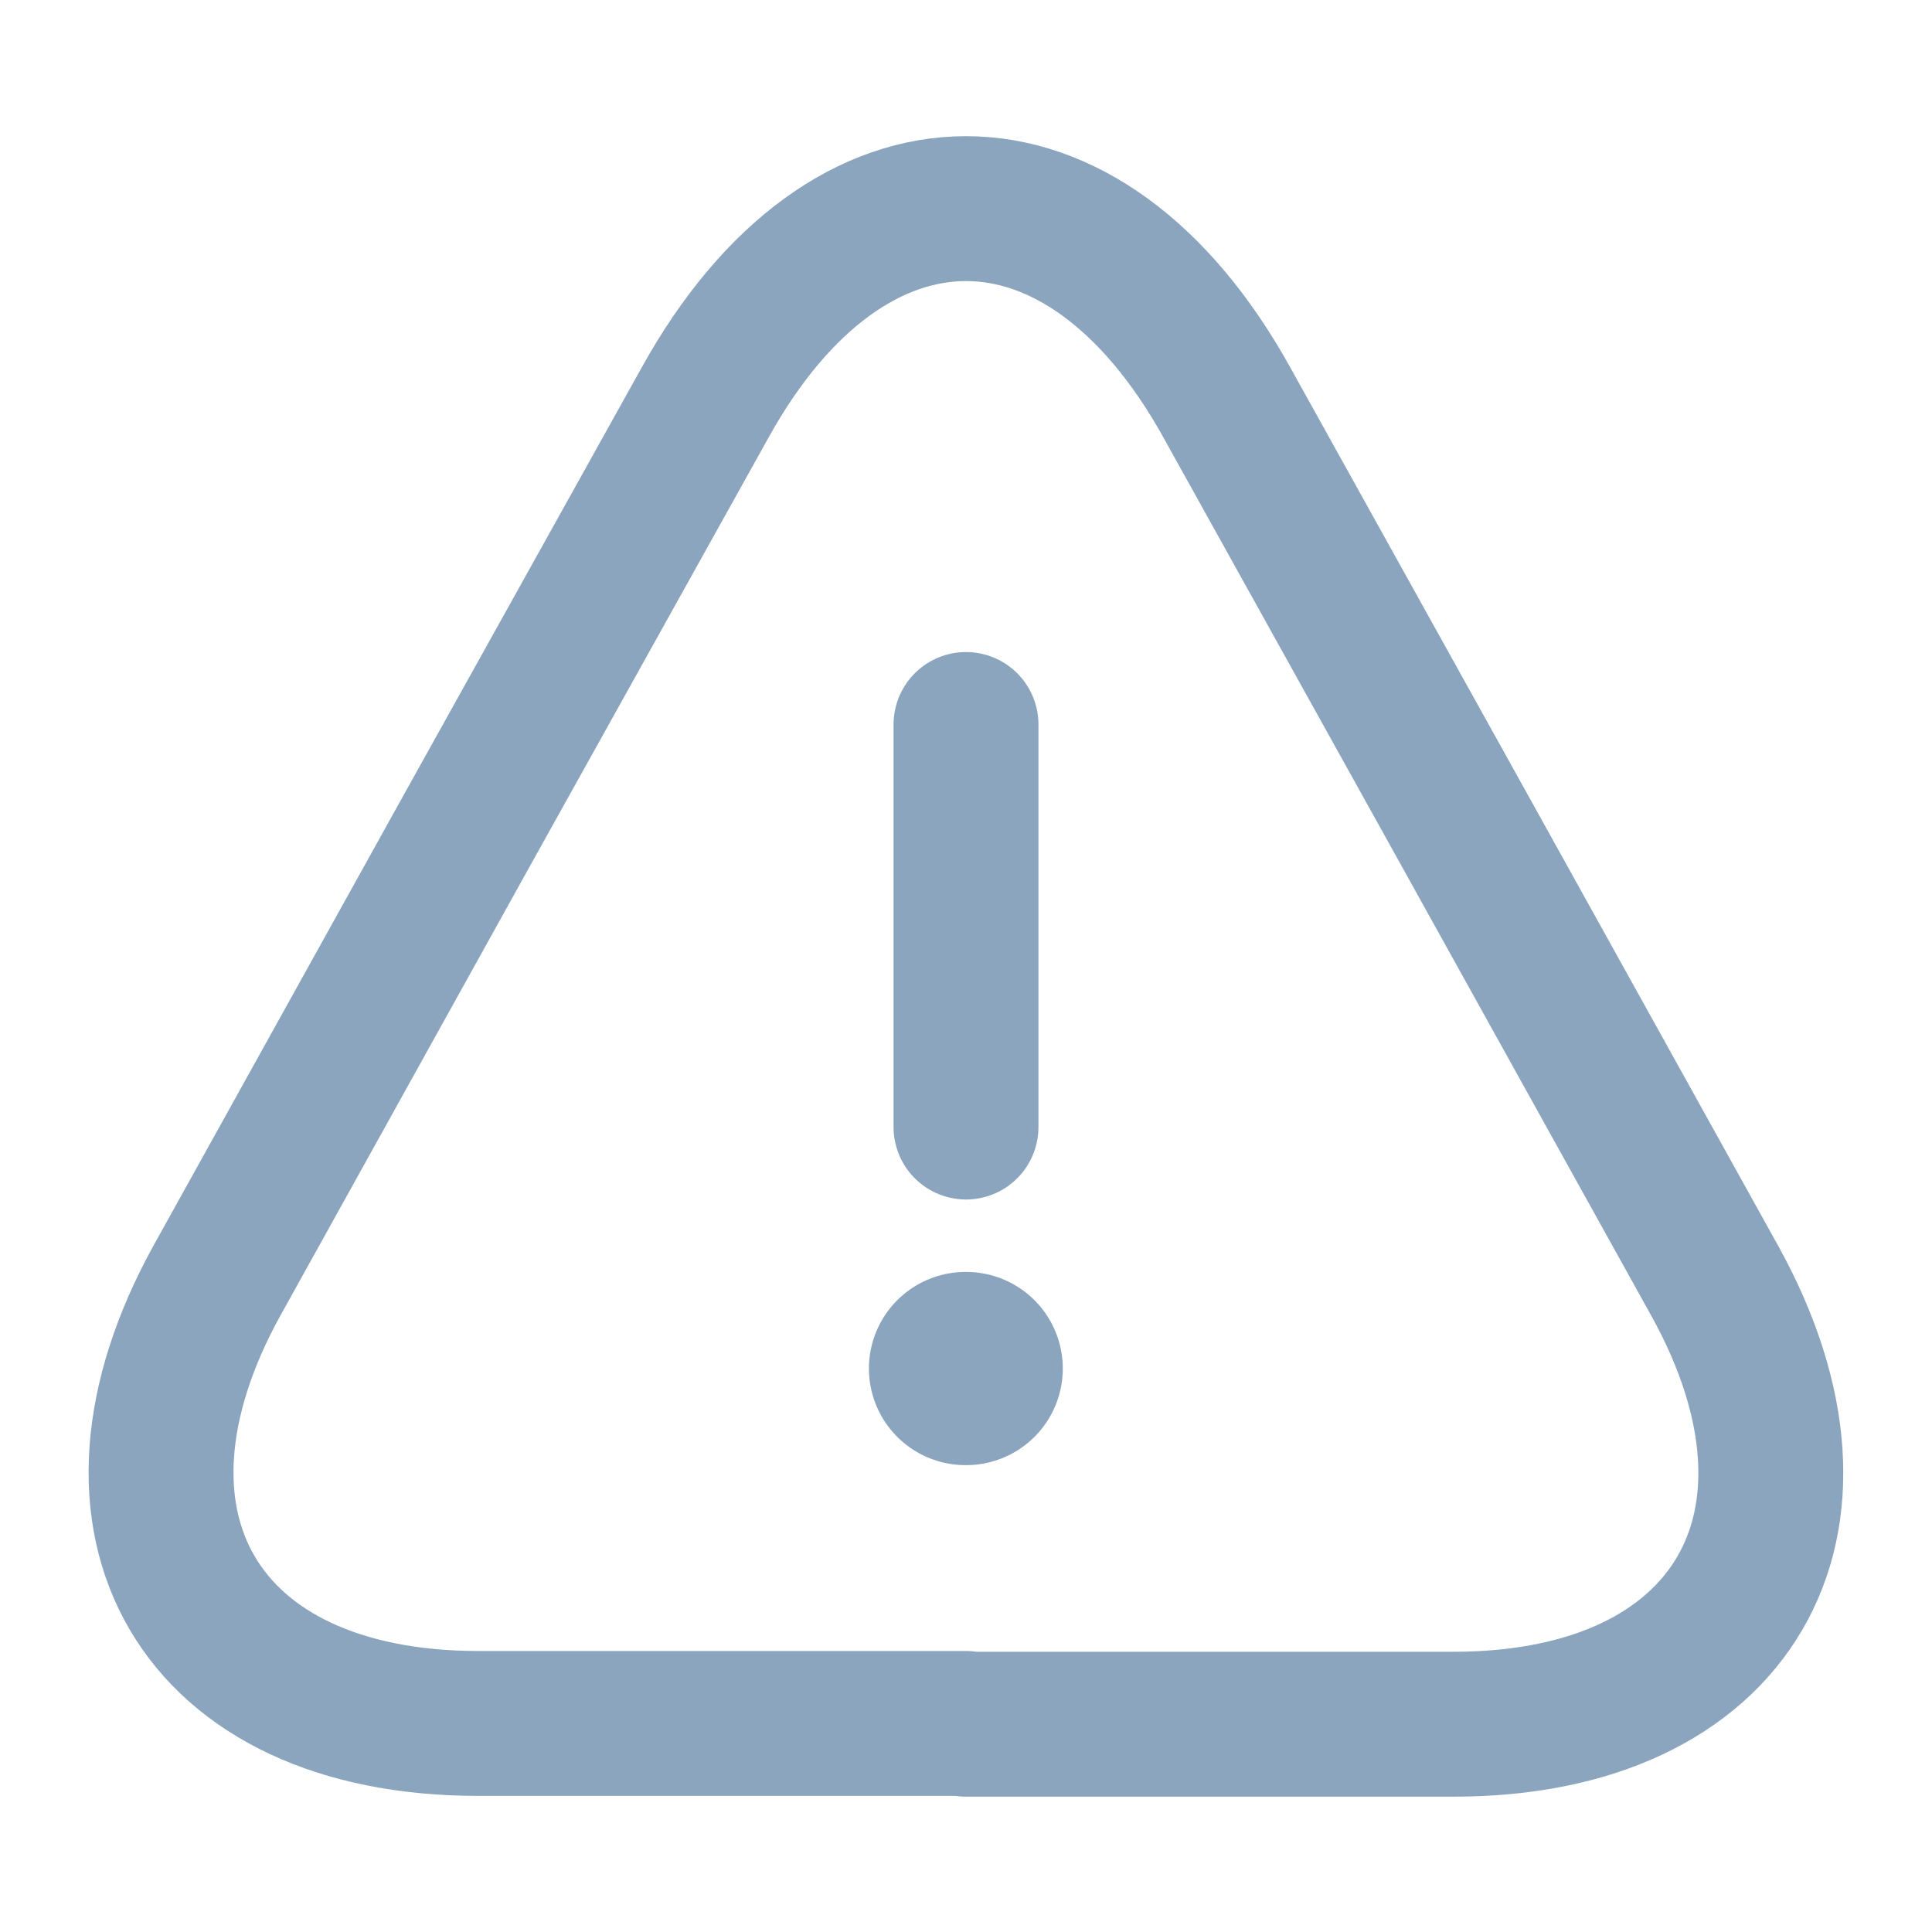 <svg xmlns="http://www.w3.org/2000/svg" width="20" height="20" viewBox="0 0 20 20">
  <g id="vuesax_linear_danger" data-name="vuesax/linear/danger" transform="translate(-428 -252)">
    <g id="danger" transform="translate(428 252)">
      <path id="Vector" d="M0,0V4.167" transform="translate(10 7.5)" fill="none" stroke="#8ca5be" stroke-linecap="round" stroke-linejoin="round" stroke-width="1.5"/>
      <path id="Vector-2" data-name="Vector" d="M8.333,15.681H3.283c-2.892,0-4.1-2.067-2.7-4.592l2.6-4.683,2.45-4.4c1.483-2.675,3.917-2.675,5.4,0l2.45,4.408,2.6,4.683c1.4,2.525.183,4.592-2.7,4.592H8.333Z" transform="translate(1.667 2.16)" fill="none" stroke="#8ca5be" stroke-linecap="round" stroke-linejoin="round" stroke-width="1.5"/>
      <path id="Vector-3" data-name="Vector" d="M0,0H.007" transform="translate(9.995 14.167)" fill="none" stroke="#8ca5be" stroke-linecap="round" stroke-linejoin="round" stroke-width="2"/>
      <path id="Vector-4" data-name="Vector" d="M0,0H20V20H0Z" fill="none" opacity="0"/>
    </g>
  </g>
</svg>
